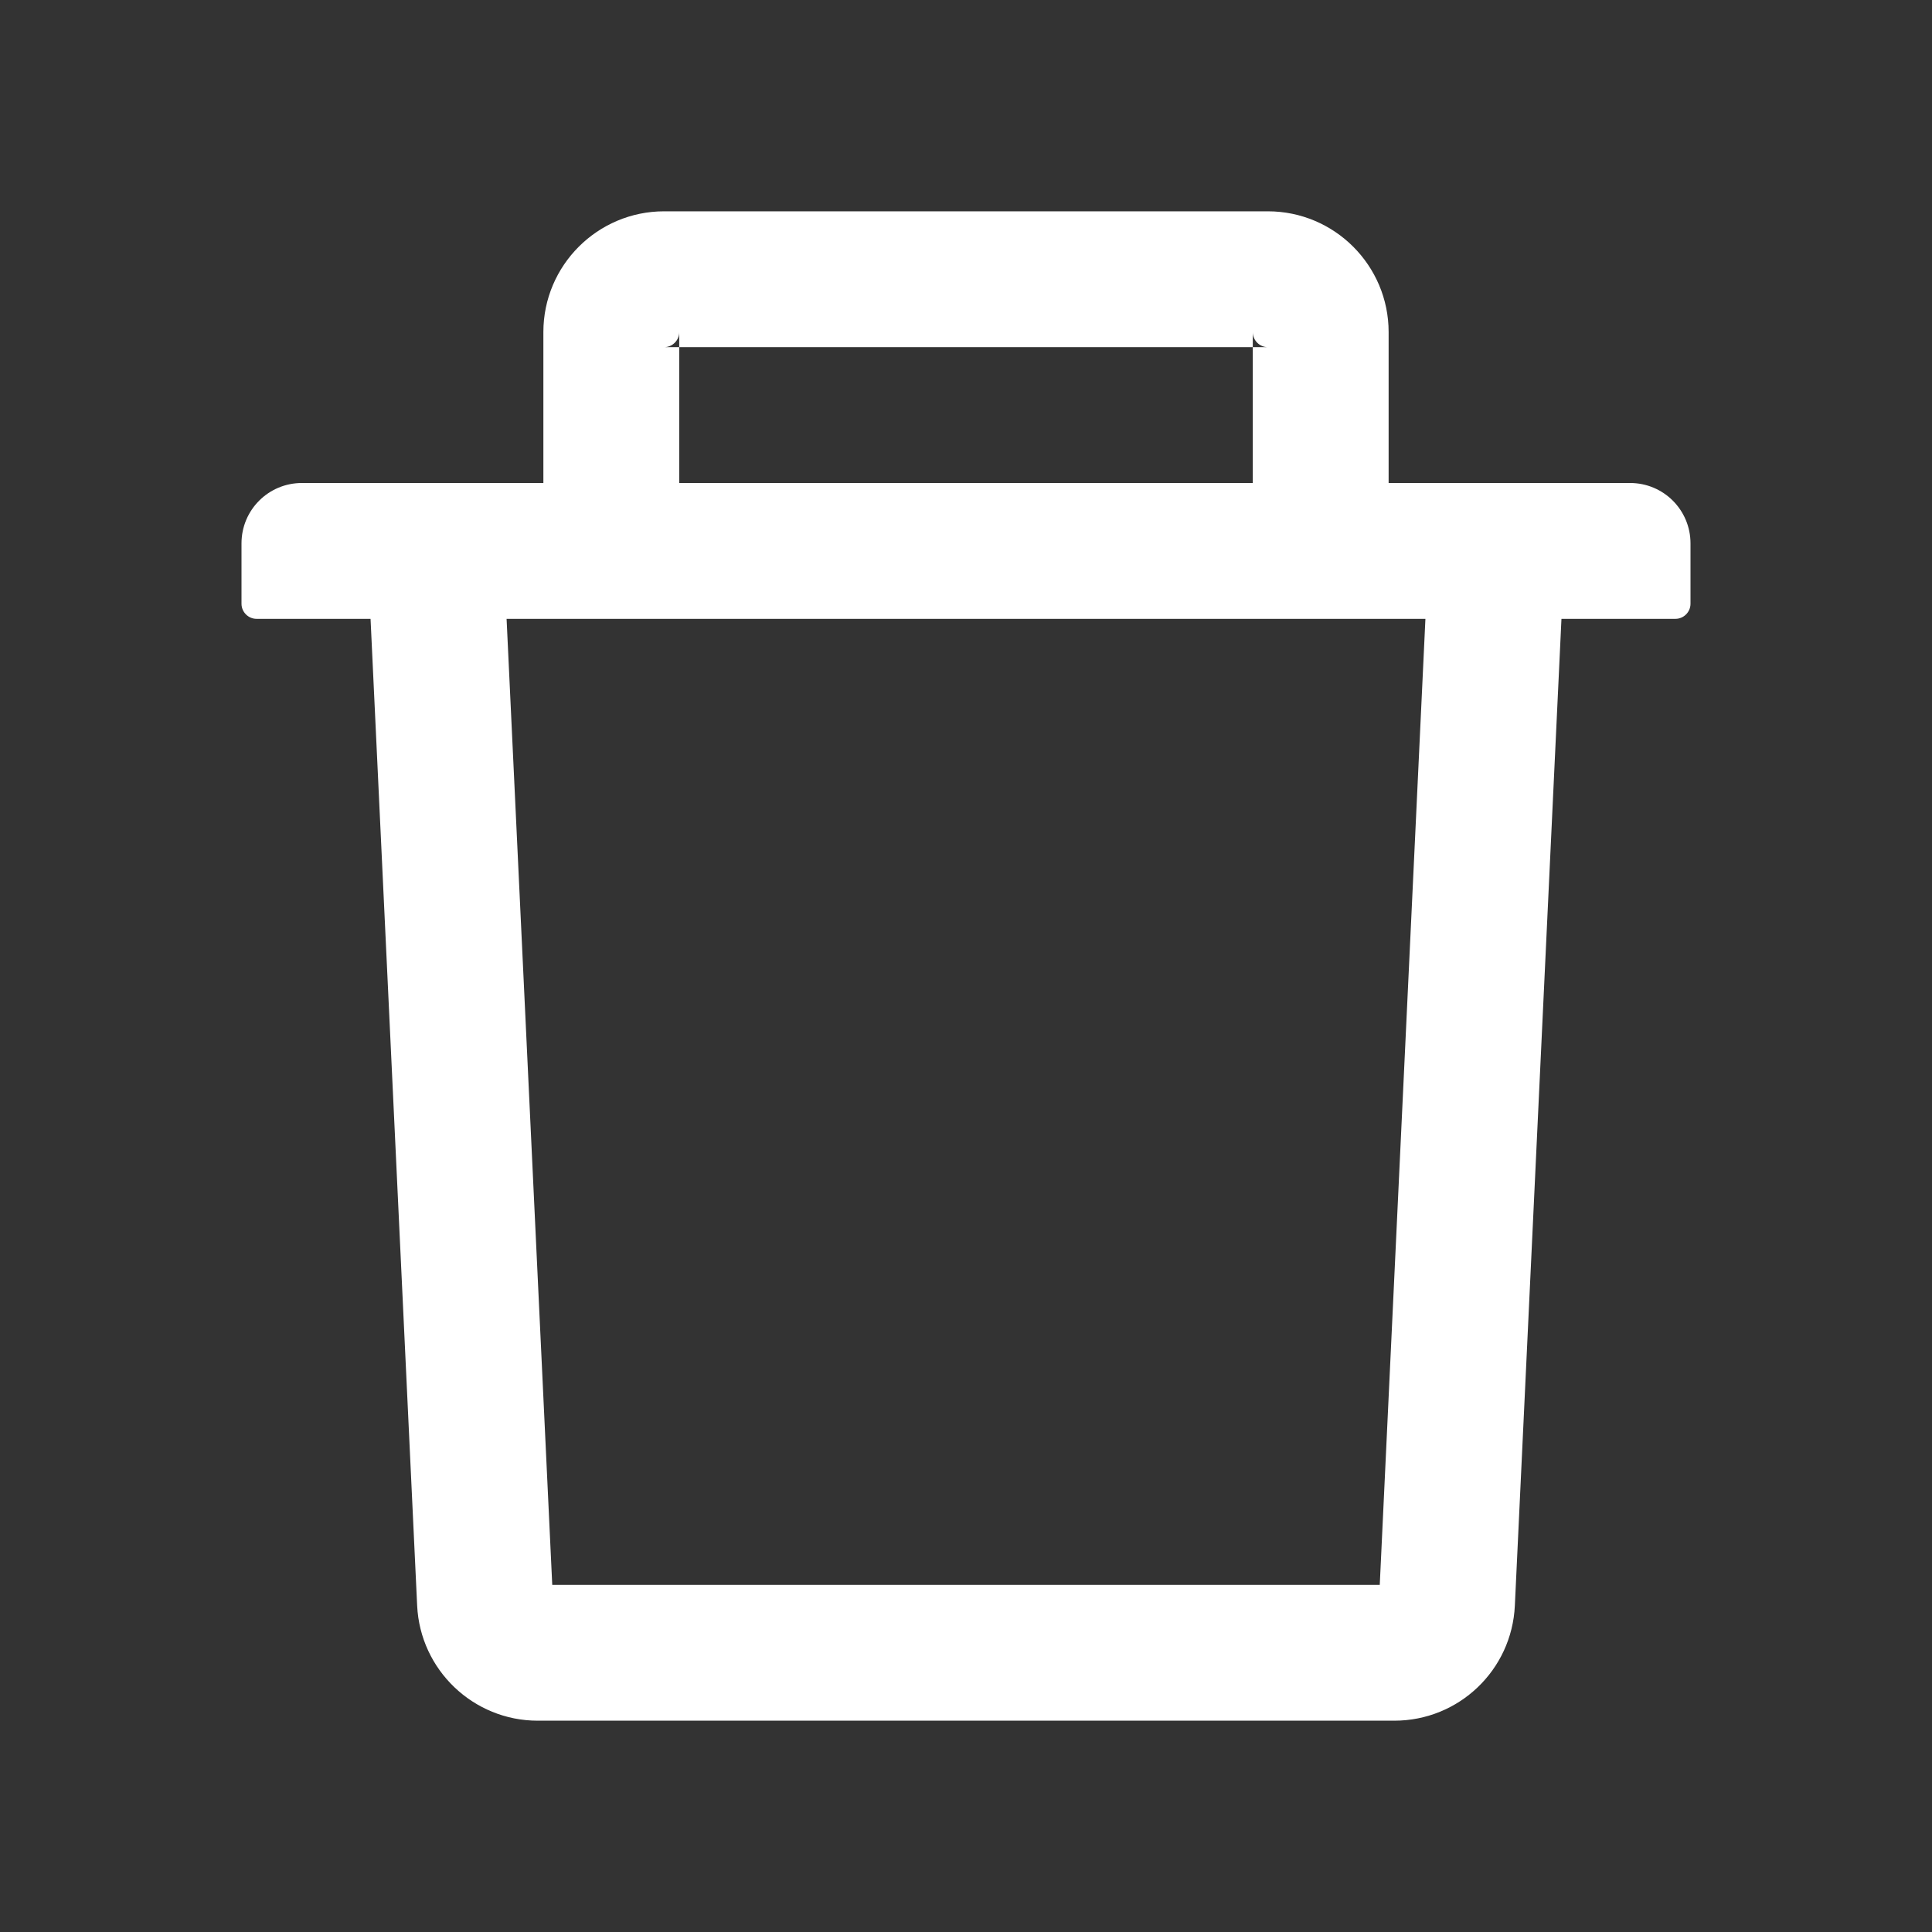 <svg stroke="currentColor" fill="white" stroke-width="0" viewBox="0 0 1024 1024" height="1em" width="1em"
    xmlns="http://www.w3.org/2000/svg">
    <rect x="0" y="0" width="1024" height="1024" fill="#333333" stroke="none"/>
    <path d="M360 184h-8c4.4 0 8-3.6 8-8v8h304v-8c0 4.4 3.6 8 8 8h-8v72h72v-80c0-35.3-28.7-64-64-64H352c-35.3 0-64 28.7-64 64v80h72v-72zm504 72H160c-17.7 0-32 14.3-32 32v32c0 4.4 3.6 8 8 8h60.4l24.7 523c1.6 34.1 29.8 61 63.9 61h454c34.2 0 62.3-26.8 63.9-61l24.7-523H888c4.4 0 8-3.6 8-8v-32c0-17.7-14.3-32-32-32zM731.3 840H292.7l-24.2-512h487l-24.2 512z"></path>
</svg>